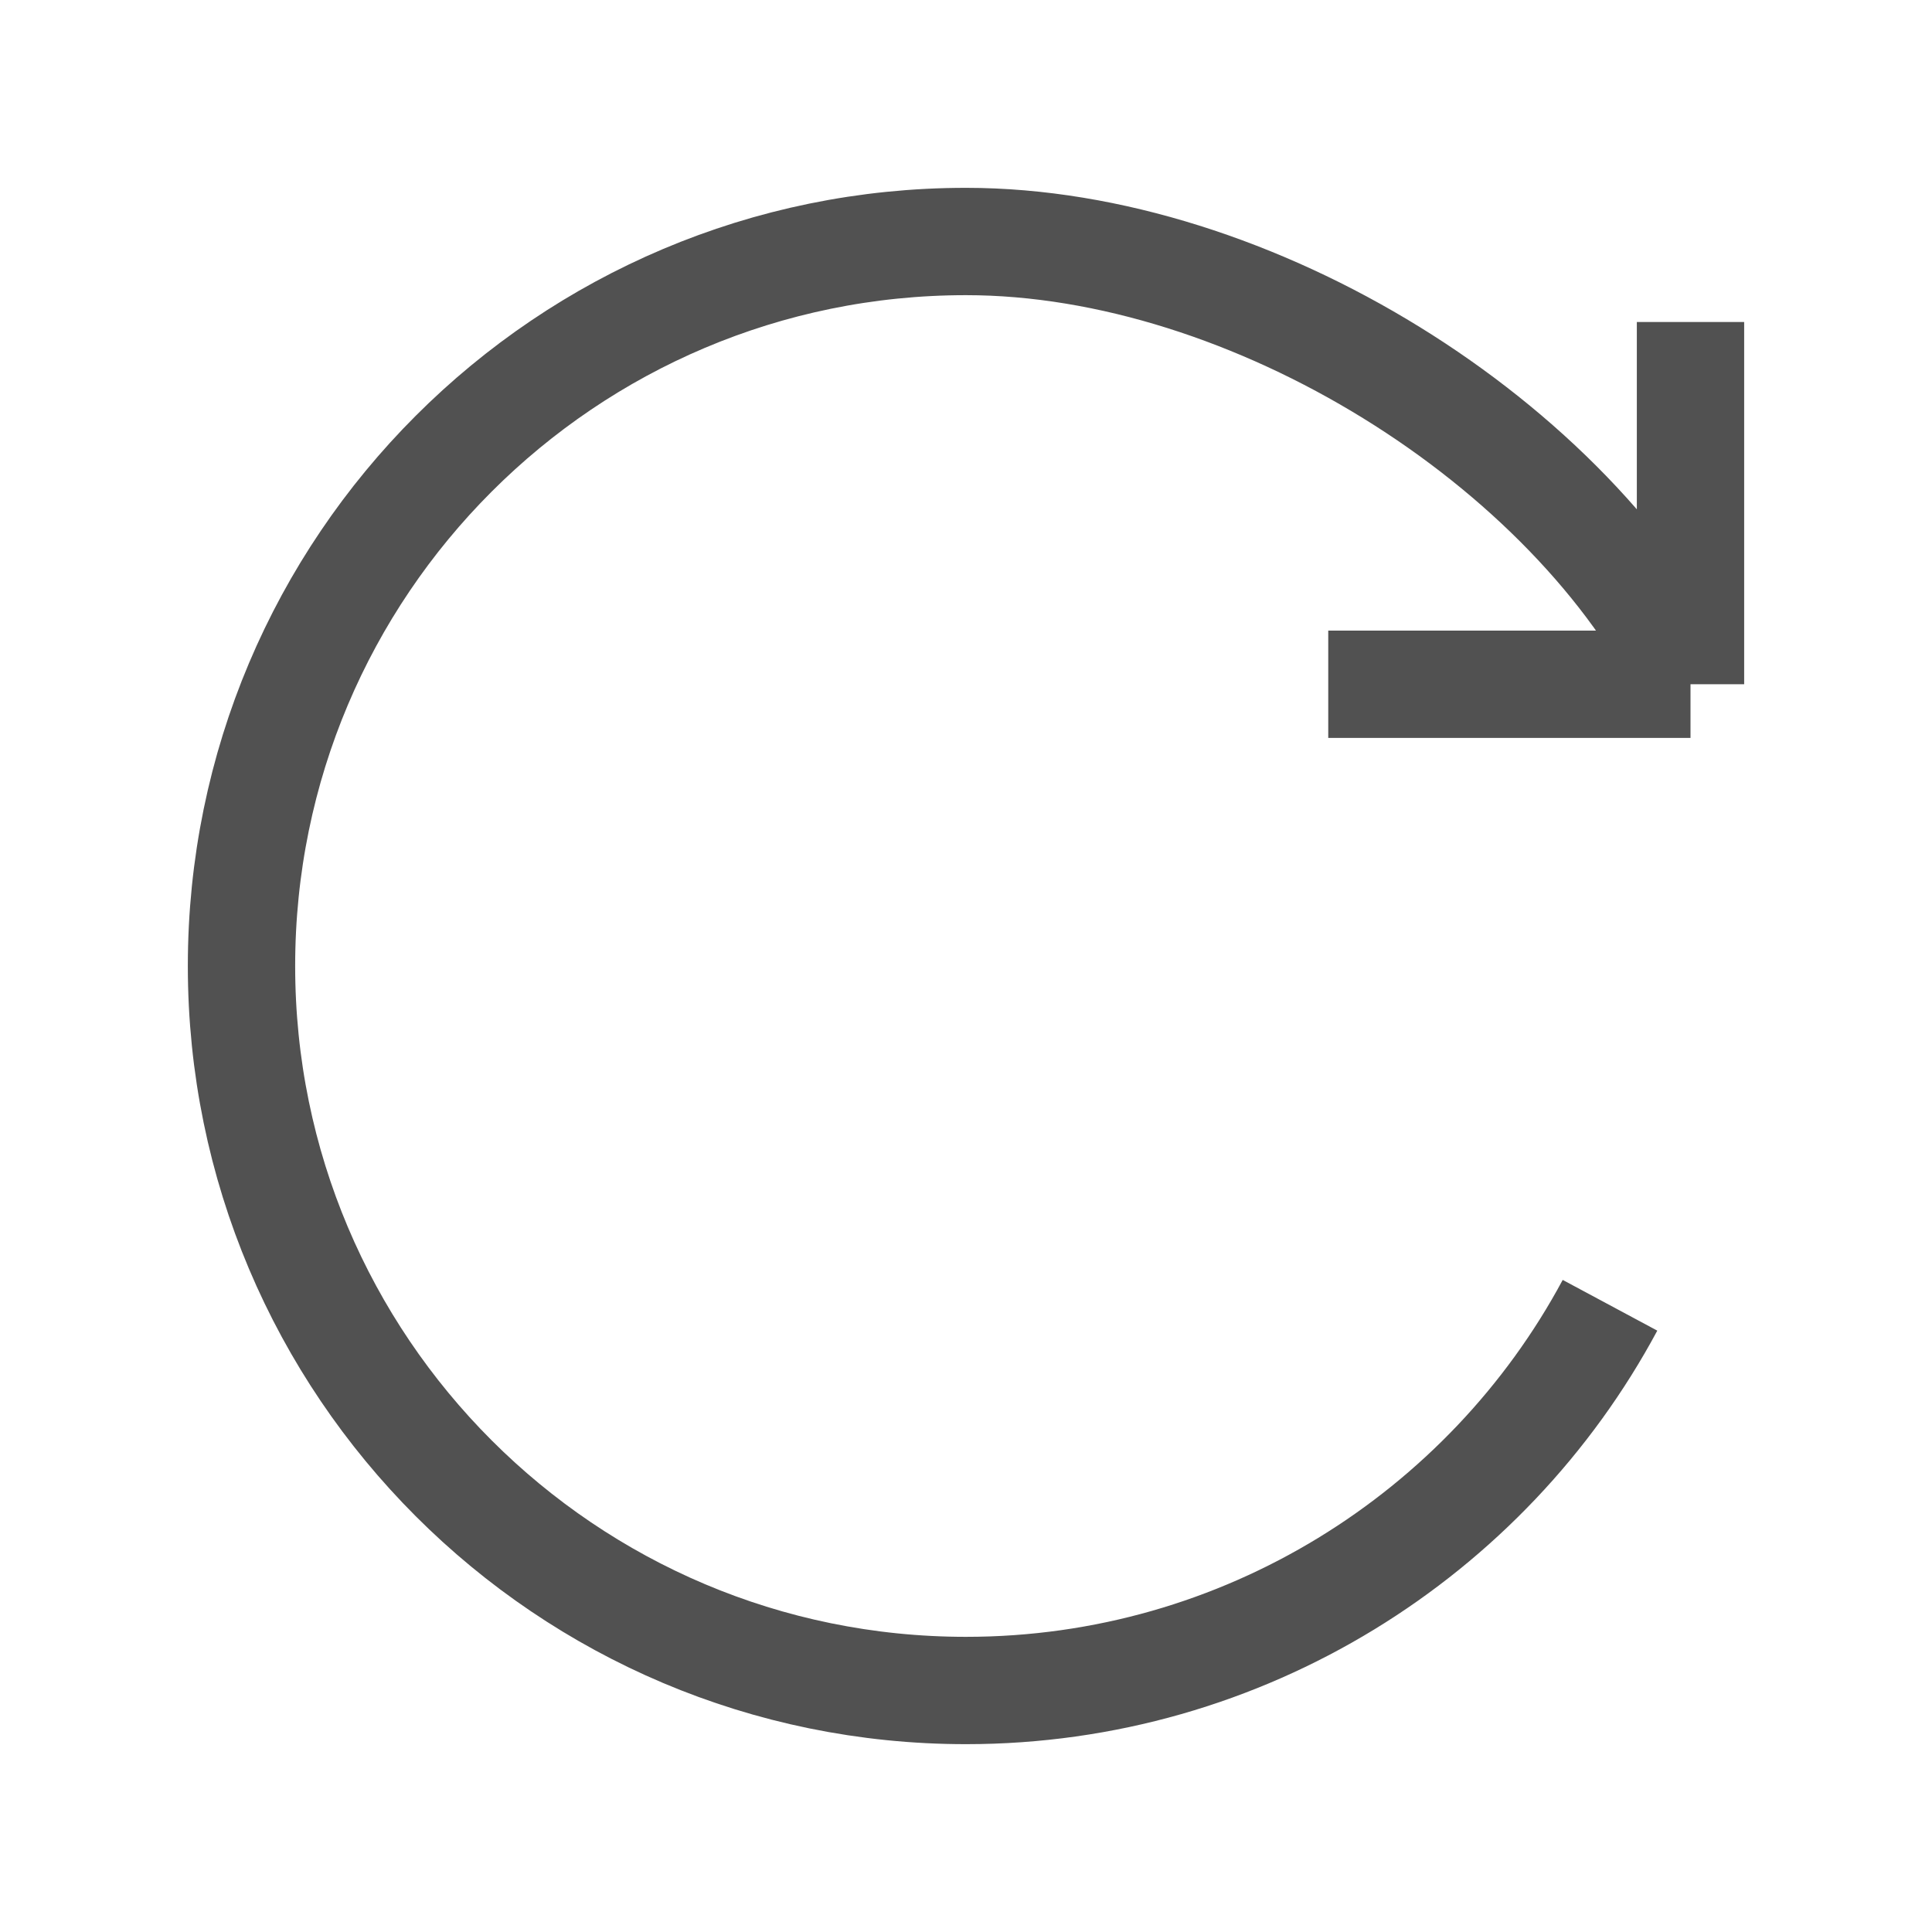 <svg width="18" height="18" viewBox="0 0 18 18" fill="none" xmlns="http://www.w3.org/2000/svg">
<path d="M15.75 6.375C14.653 4.132 11.665 2.25 9 2.25C5.272 2.25 2.25 5.272 2.25 9C2.25 12.728 5.272 15.75 9 15.75C11.586 15.75 13.855 14.296 15 12.161M15.75 6.375V3M15.75 6.375H12.375" stroke="#515151" strokeWidth="1.35" strokeLinecap="round" strokeLinejoin="round"/>
</svg>

